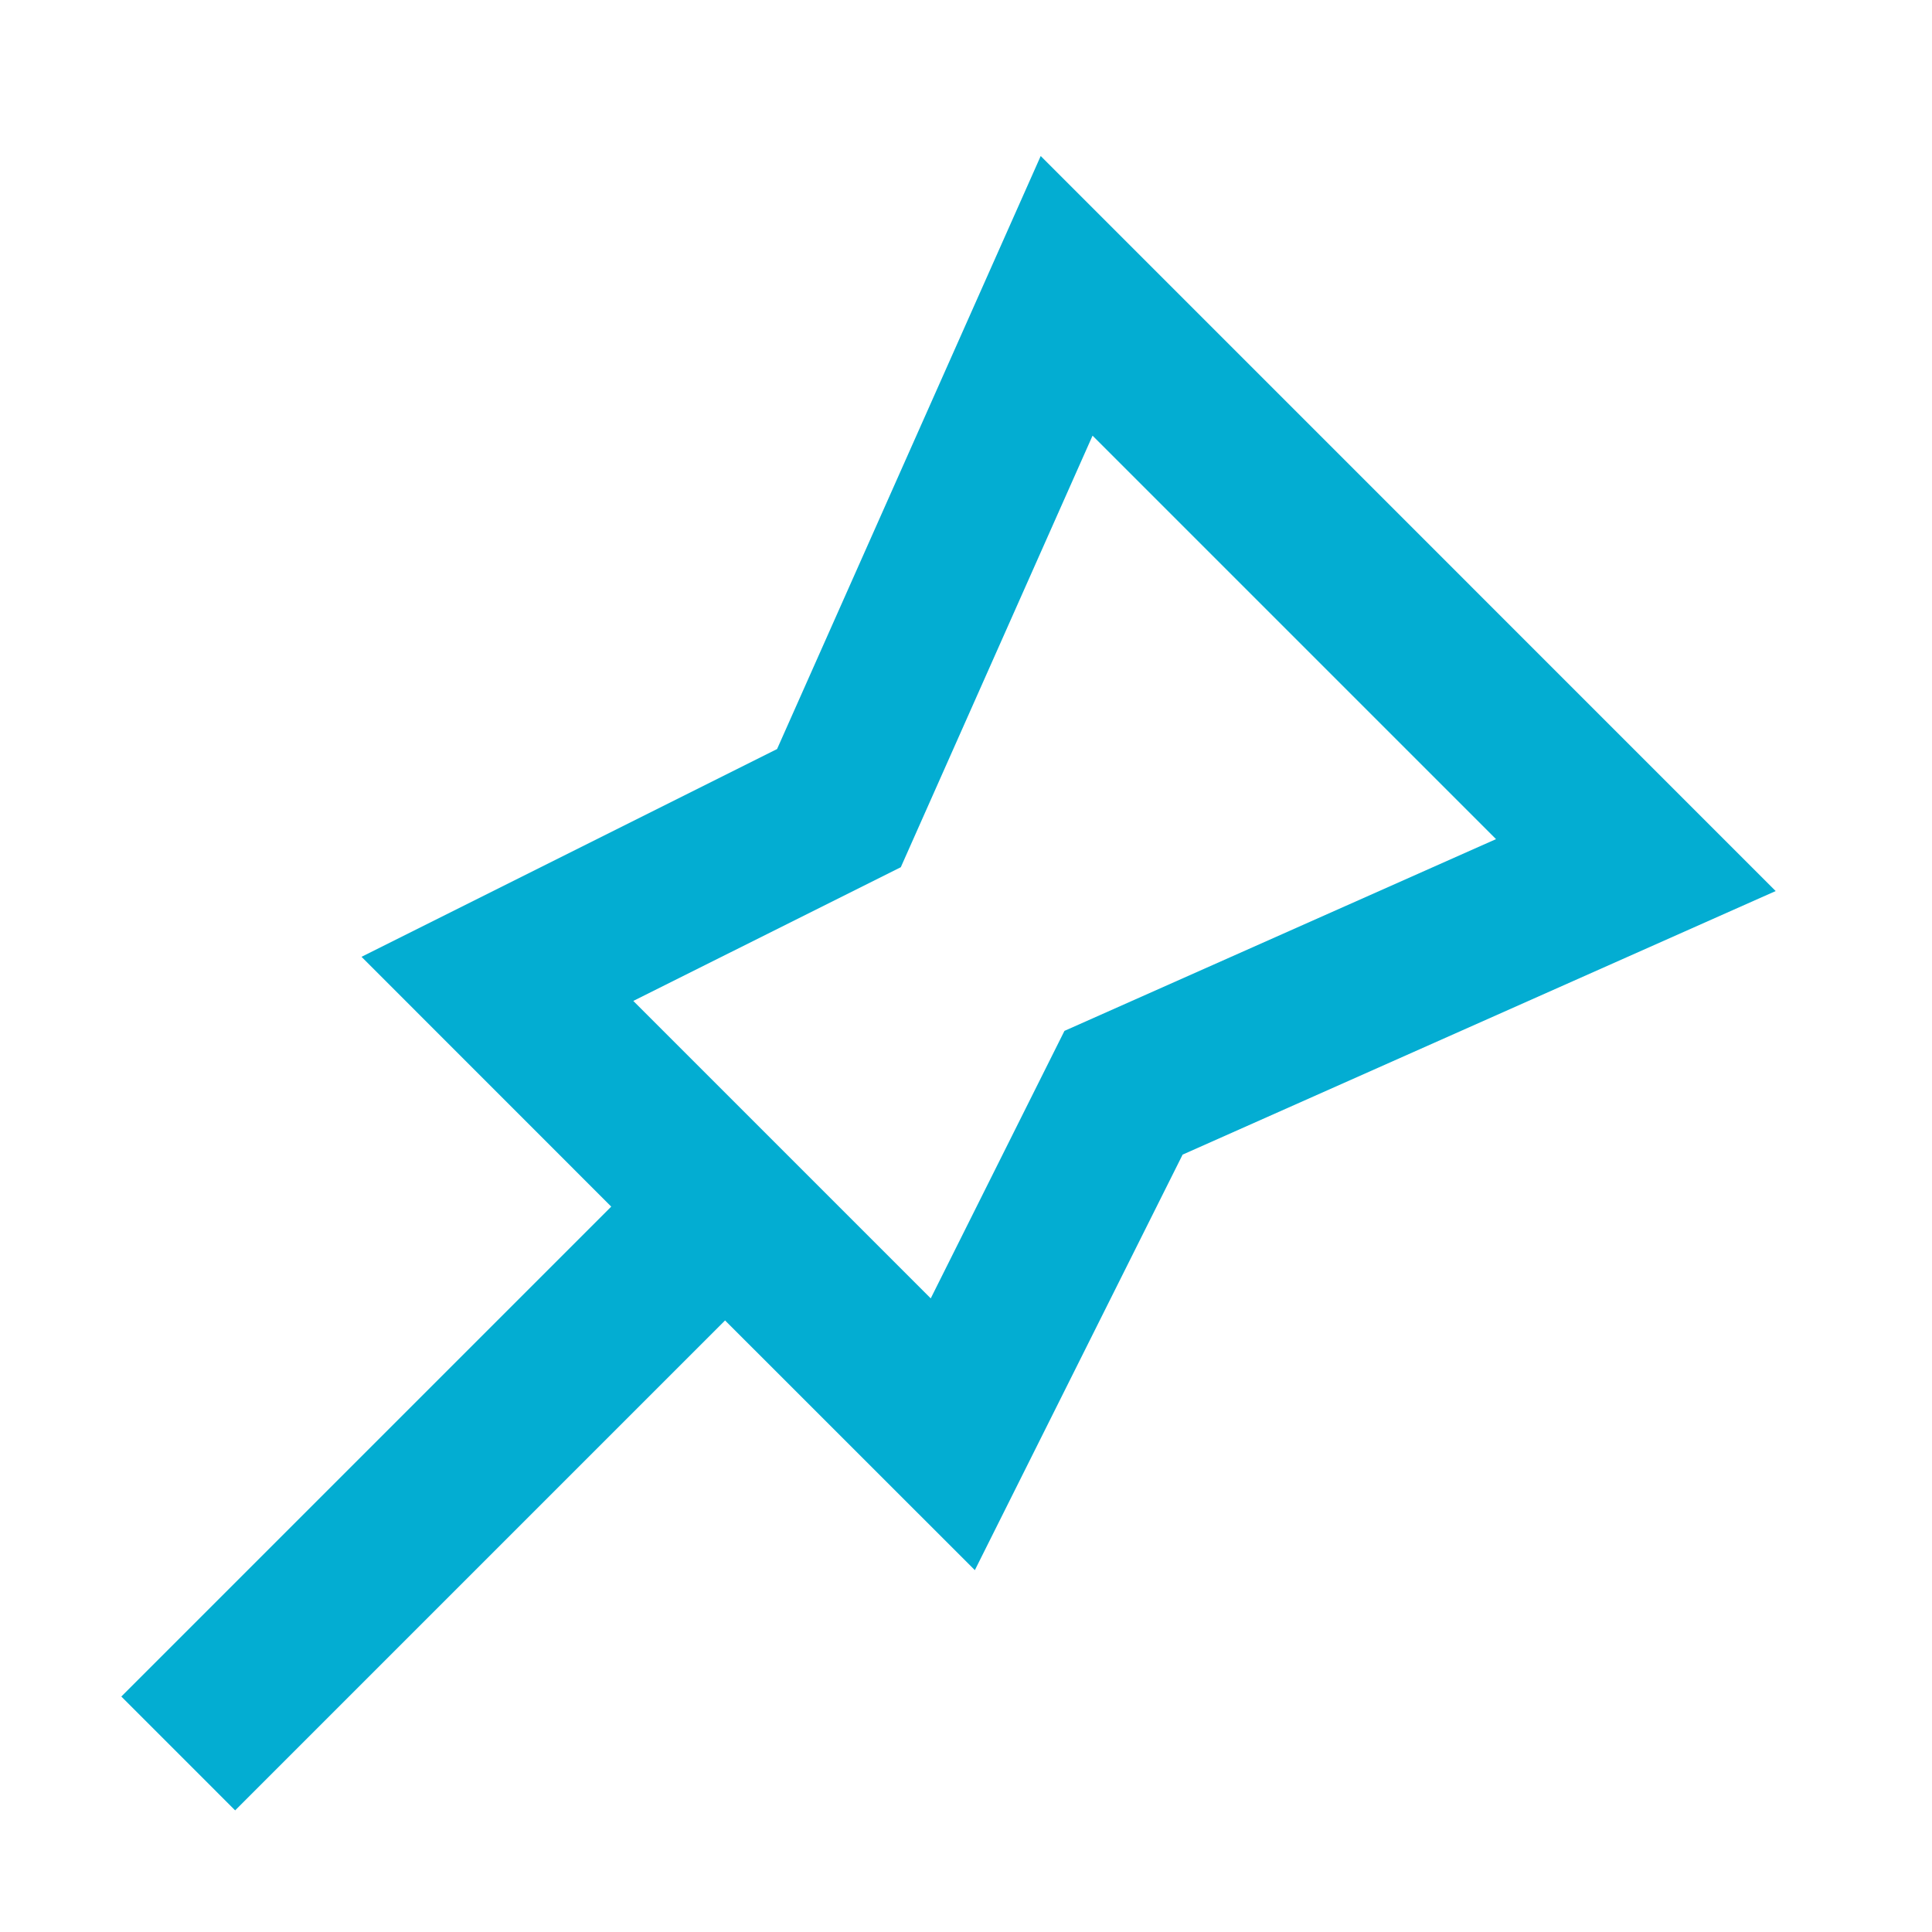 <svg width="24" height="24" viewBox="0 0 24 24" fill="none" xmlns="http://www.w3.org/2000/svg">
<g clip-path="url(#clip0_1_3765)">
<path fill-rule="evenodd" clip-rule="evenodd" d="M12.928 1.938L22.058 11.069L14.691 14.343L12.11 19.505L9.007 16.403L2.921 22.489L1.507 21.075L7.593 14.989L4.491 11.886L9.653 9.305L12.928 1.938ZM13.572 5.412L11.19 10.773L7.867 12.434L11.562 16.129L13.223 12.806L18.584 10.424L13.572 5.412Z" fill="#03ADD2"/>
</g>
<defs>
<clipPath id="clip0_1_3765">
<rect width="24" height="24" fill="white"/>
</clipPath>
</defs>
</svg>

